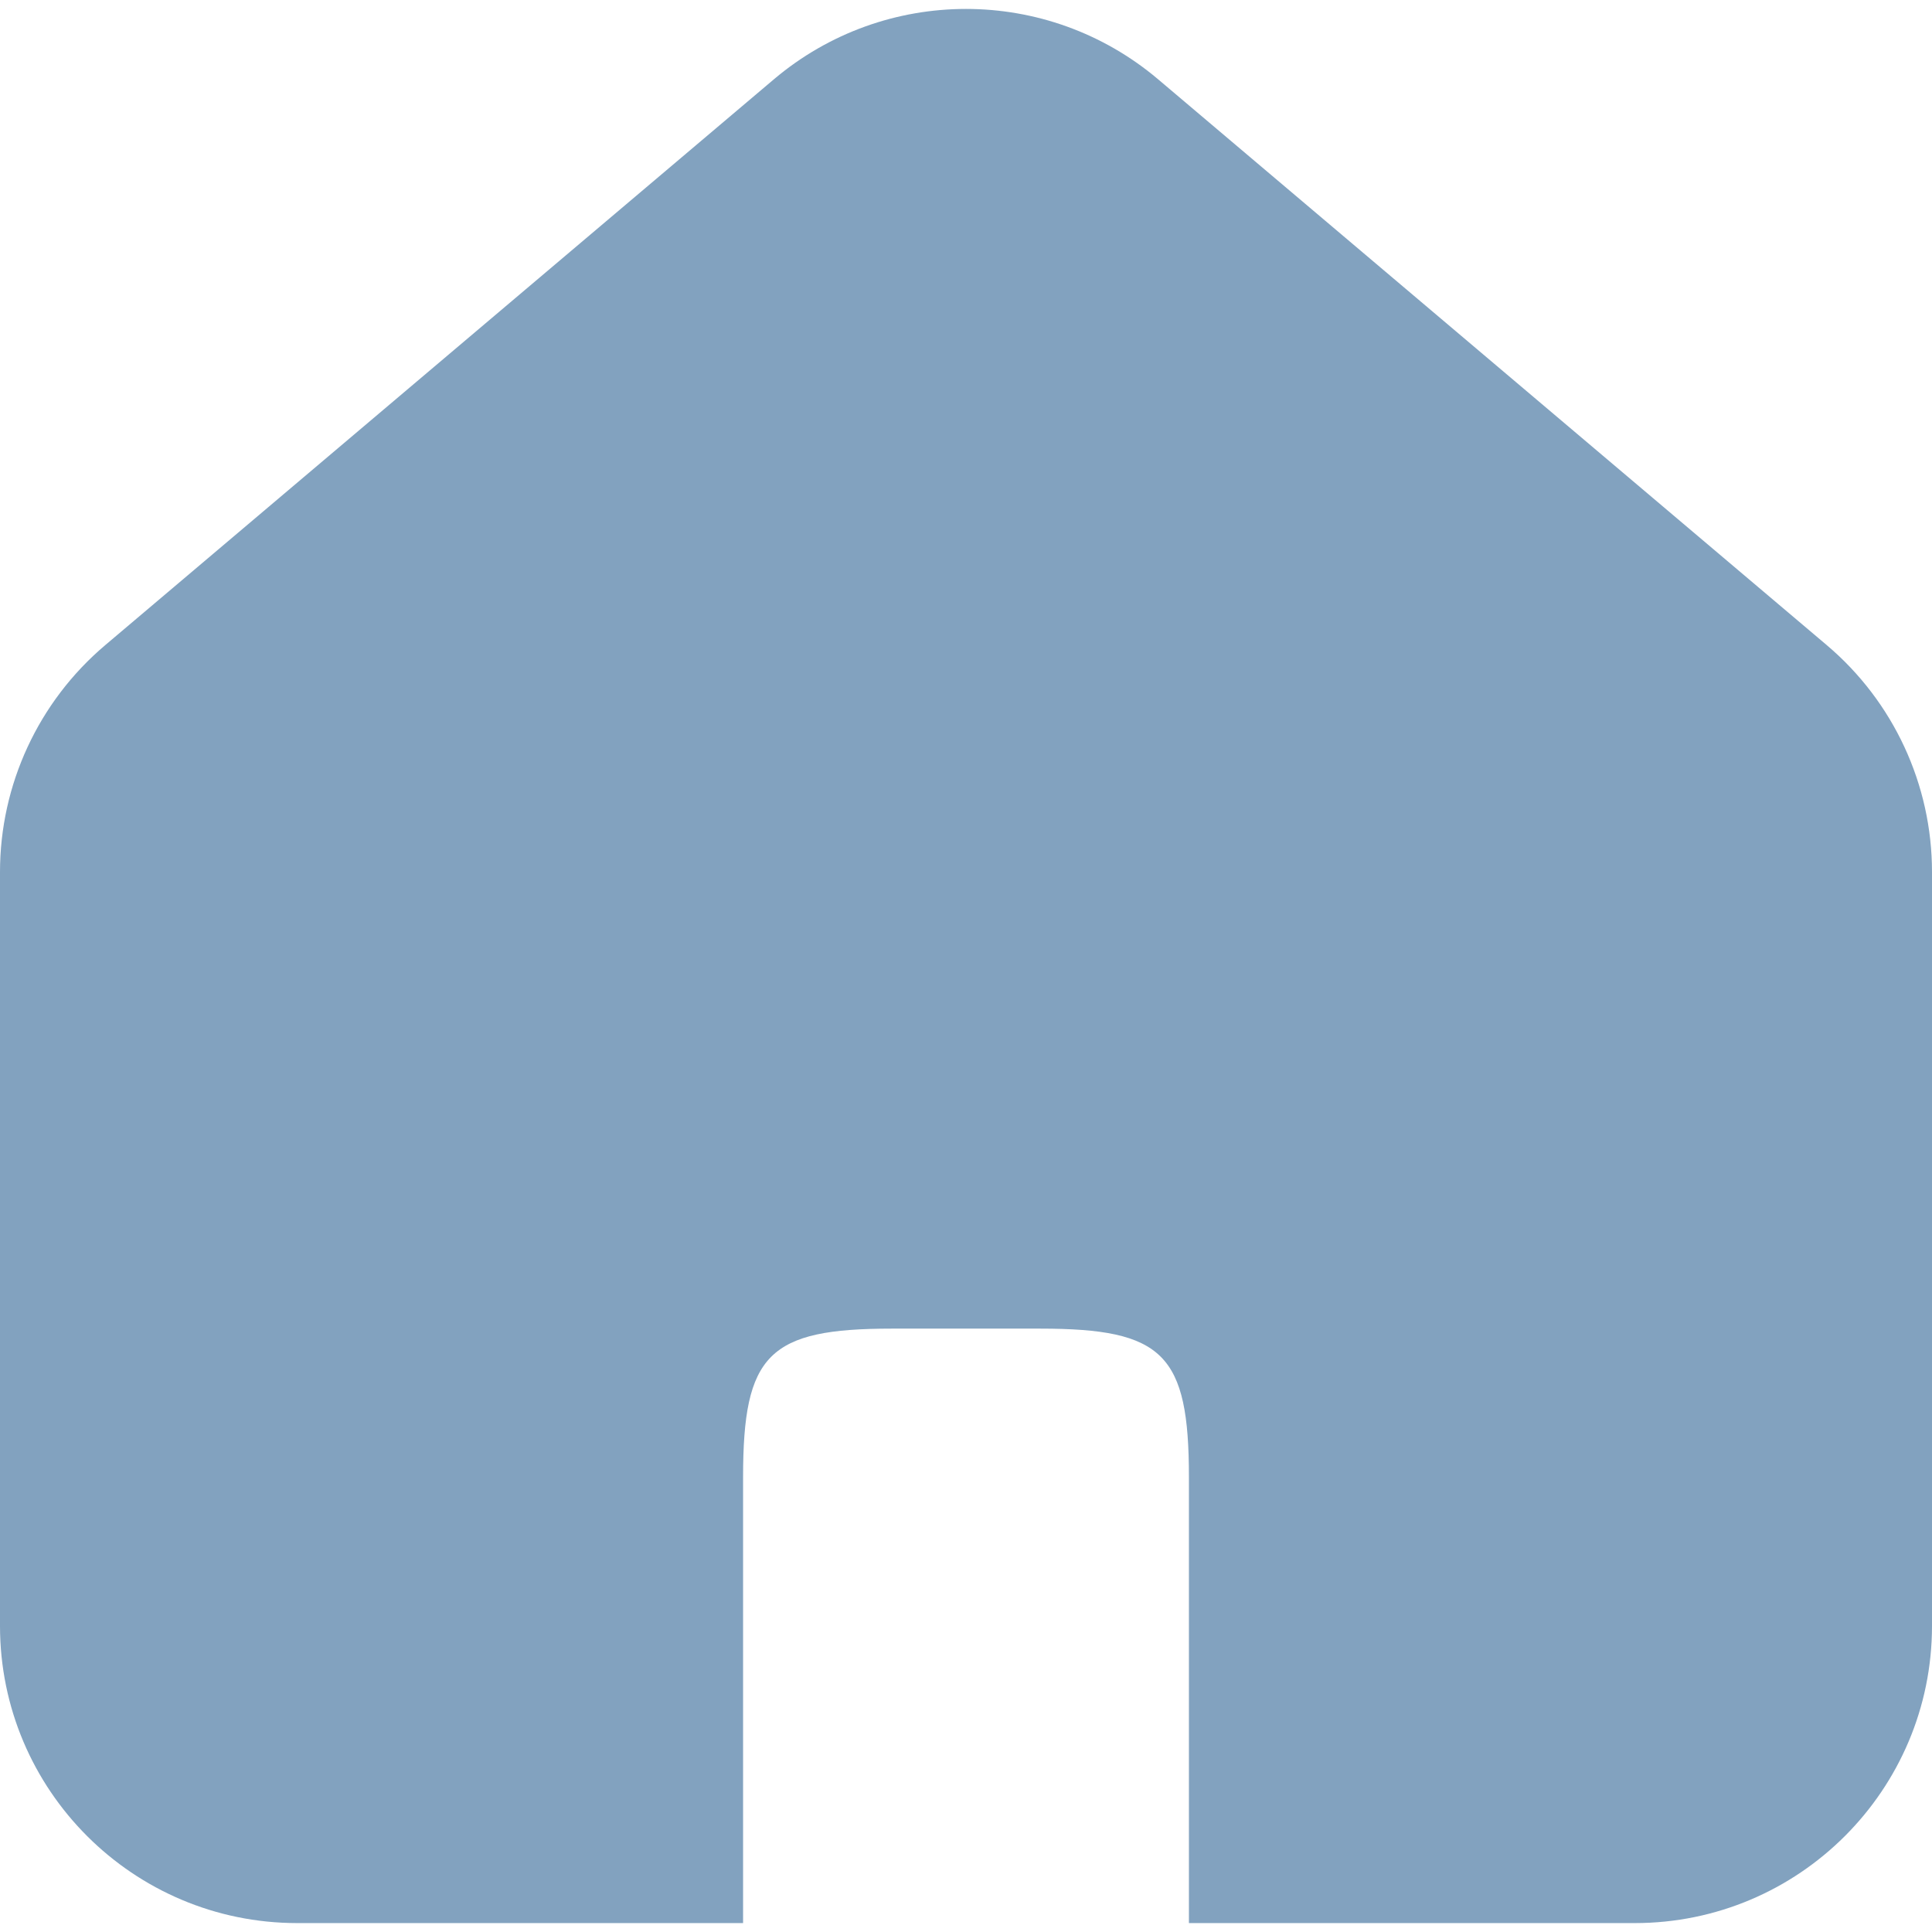 <svg width="26" height="26" viewBox="0 0 26 26" fill="#82A2BF" xmlns="http://www.w3.org/2000/svg">
    <path d="M1.416,8.682 C0.518,9.442 0,10.559 0,11.735 L0,21.88 C0,24.089 1.791,25.88 4,25.88 L10,25.88 L10,19.88 C10,18.224 10.343,17.88 12,17.88 L14,17.88 C15.657,17.88 16,18.224 16,19.88 L16,25.88 L22,25.88 C24.209,25.88 26,24.089 26,21.88 L26,11.735 C26,10.559 25.482,9.442 24.584,8.682 L15.584,1.066 C14.092,-0.195 11.908,-0.195 10.416,1.066 L1.416,8.682 Z" />
</svg>